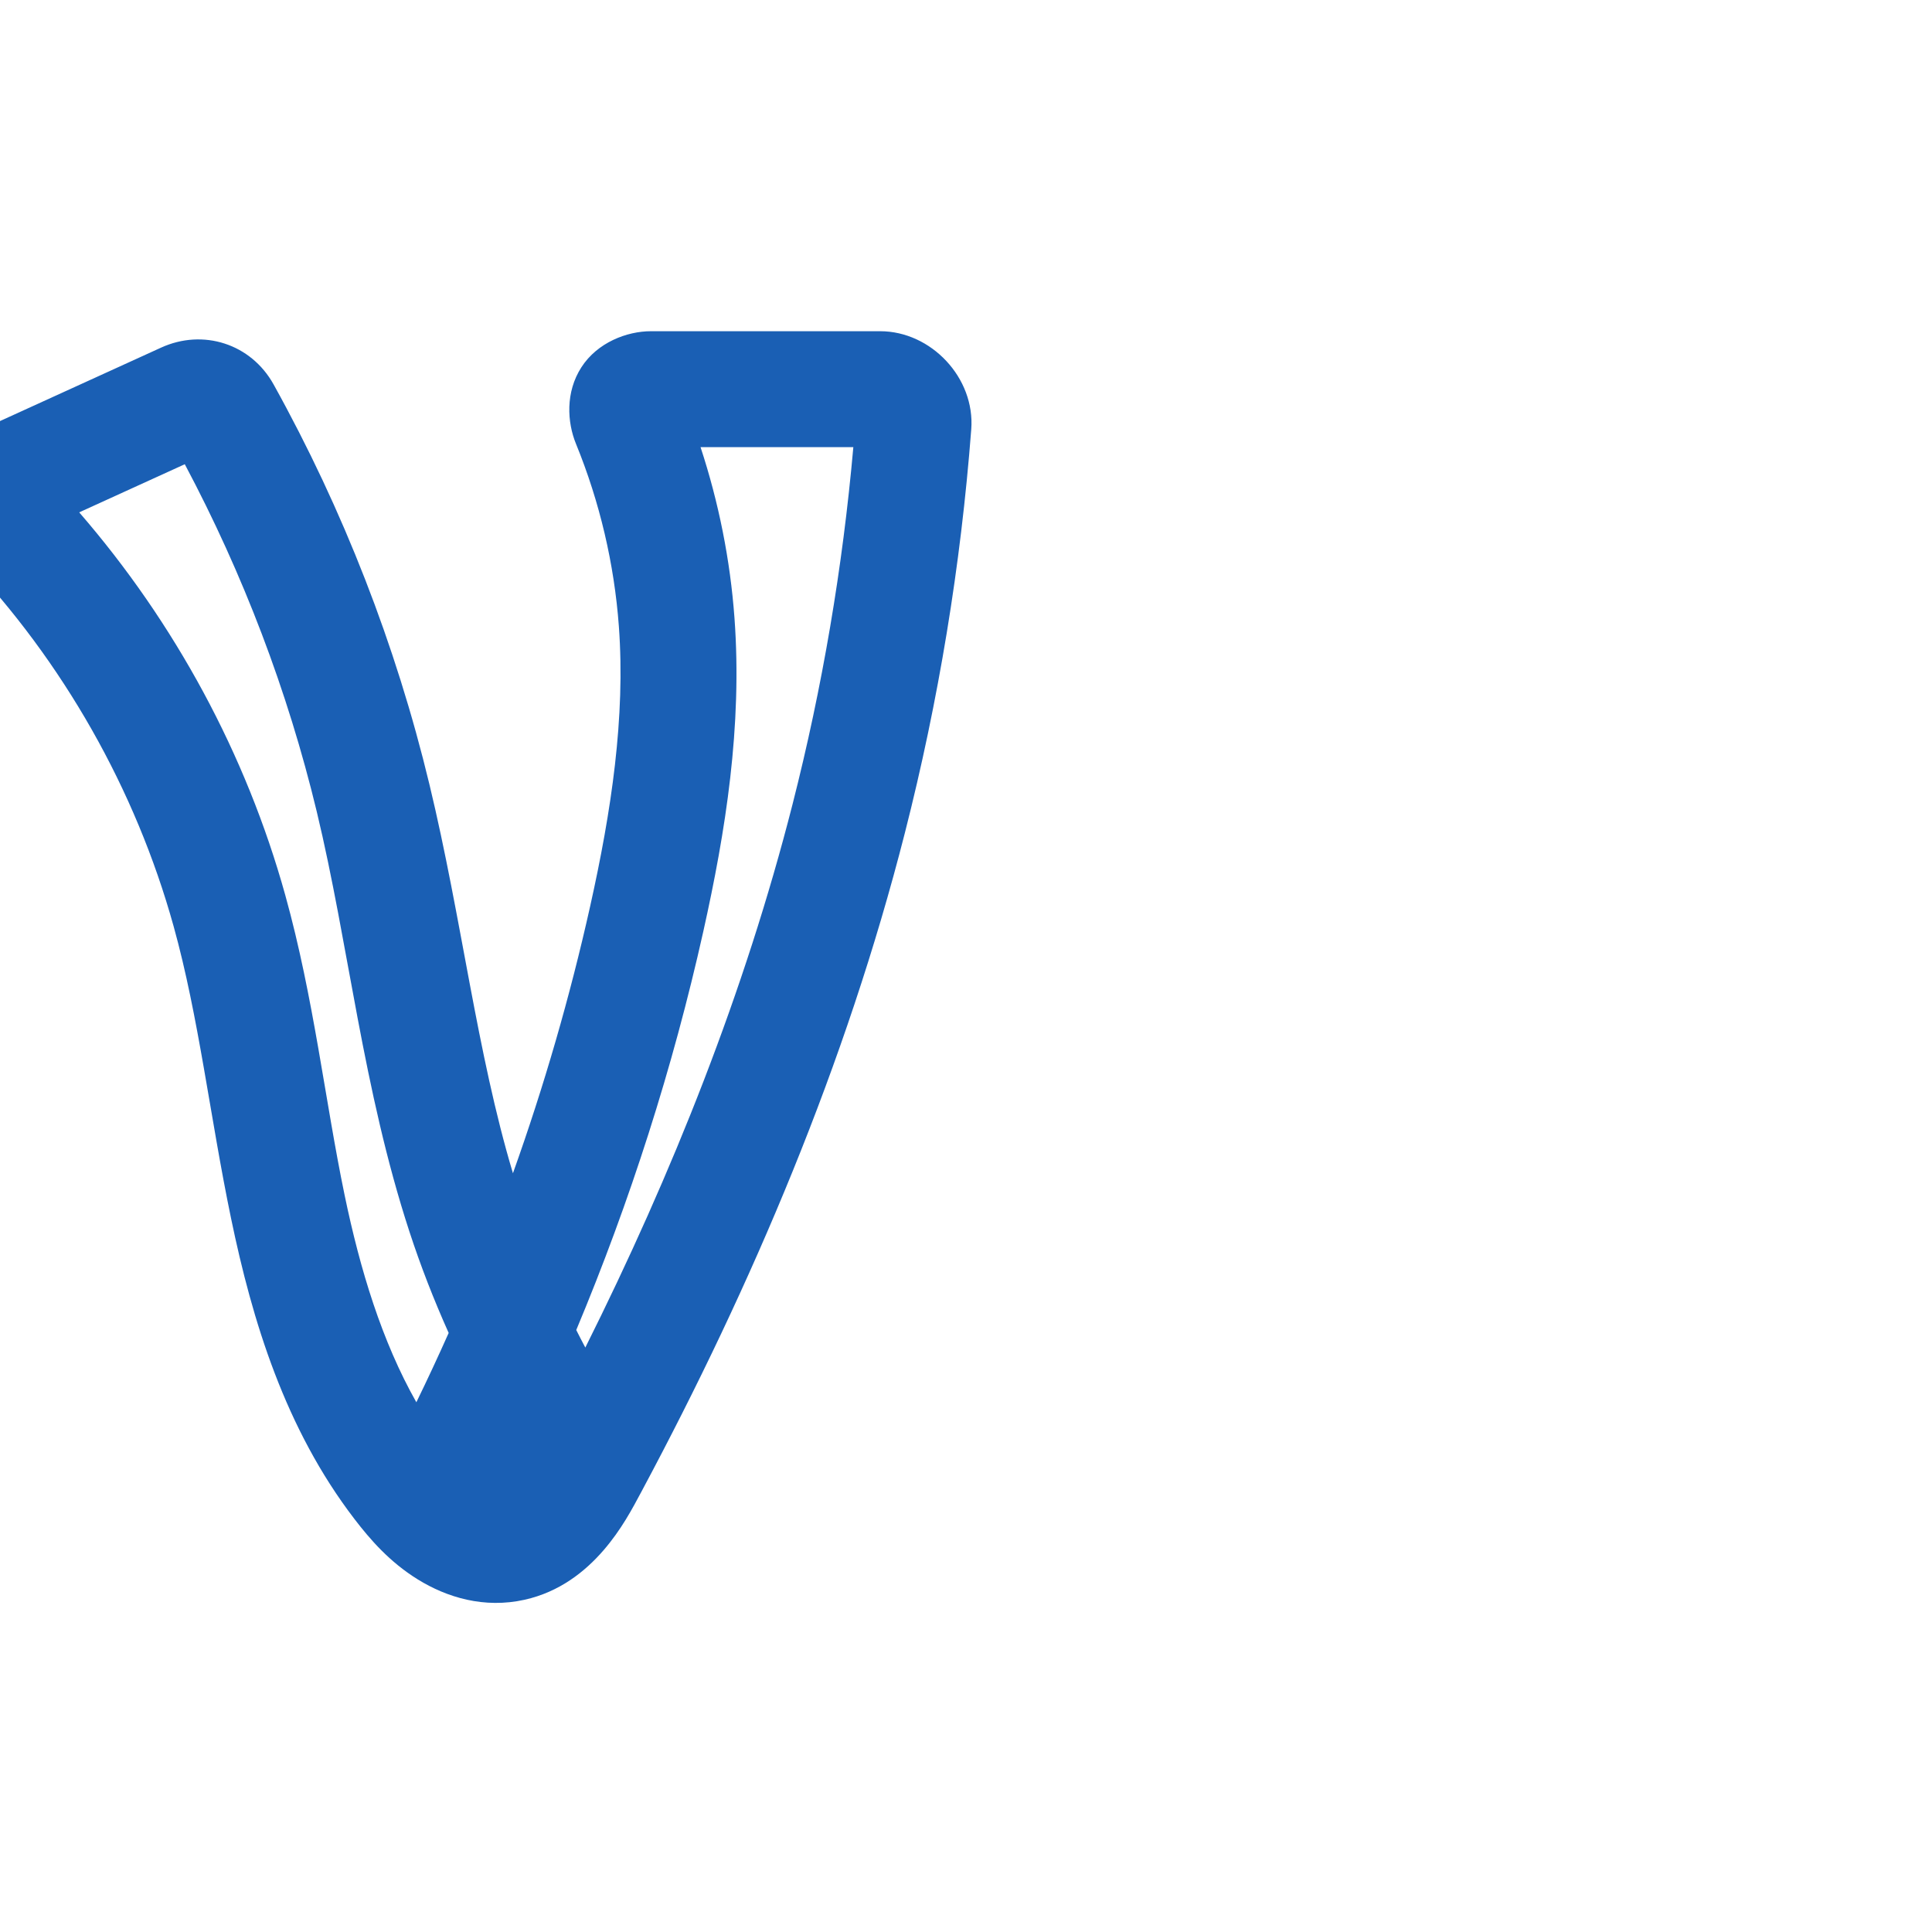 <svg:svg xmlns:cc="http://creativecommons.org/ns#" xmlns:dc="http://purl.org/dc/elements/1.1/" xmlns:inkscape="http://www.inkscape.org/namespaces/inkscape" xmlns:rdf="http://www.w3.org/1999/02/22-rdf-syntax-ns#" xmlns:sodipodi="http://sodipodi.sourceforge.net/DTD/sodipodi-0.dtd" xmlns:svg="http://www.w3.org/2000/svg" xml:space="preserve" width="1000" height="1000" version="1.1" style="clip-rule:evenodd;fill-rule:evenodd;image-rendering:optimizeQuality;shape-rendering:geometricPrecision;text-rendering:geometricPrecision" viewBox="0 0 1000 1000" id="svg10" sodipodi:docname="v.svg" inkscape:version="1.0.2 (e86c870879, 2021-01-15)"><sodipodi:namedview pagecolor="#ffffff" bordercolor="#666666" borderopacity="1" objecttolerance="10" gridtolerance="10" guidetolerance="10" inkscape:pageopacity="0" inkscape:pageshadow="2" inkscape:window-width="1920" inkscape:window-height="1127" id="namedview12" showgrid="false" inkscape:zoom="1.6978177" inkscape:cx="369.6249" inkscape:cy="379.17641" inkscape:window-x="0" inkscape:window-y="0" inkscape:window-maximized="1" inkscape:current-layer="svg10" showguides="true" inkscape:guide-bbox="true" inkscape:document-rotation="0" inkscape:pagecheckerboard="0"><sodipodi:guide position="0,1000" orientation="0,1" id="guide16" inkscape:label="" inkscape:locked="true" inkscape:color="rgb(0,0,255)" /><sodipodi:guide position="1763.312,2036.169" orientation="1000,0" id="guide18" /><sodipodi:guide position="0,200" orientation="0,1" id="guide20" inkscape:label="base" inkscape:locked="true" inkscape:color="rgb(0,0,255)" /><inkscape:grid type="xygrid" id="grid24" originx="-473.376" originy="-489.692" /><sodipodi:guide position="0,0" orientation="0,1" id="guide34" inkscape:label="bottom" inkscape:locked="true" inkscape:color="rgb(0,0,255)" /><sodipodi:guide position="225.051,1693.319" orientation="0,1" id="guide44" inkscape:label="" inkscape:locked="false" inkscape:color="rgb(0,0,255)" /><sodipodi:guide position="0,900" orientation="0,1" id="guide46" inkscape:label="" inkscape:locked="true" inkscape:color="rgb(0,0,255)" /><sodipodi:guide position="477.507,773.278" orientation="1,0" id="guide841" inkscape:label="width" />    <sodipodi:guide position="131.934,798.565" orientation="0,-1" id="guide849" /></sodipodi:namedview>
 <svg:defs id="defs4"><inkscape:path-effect effect="fillet_chamfer" id="path-effect853" is_visible="true" lpeversion="1" satellites_param="F,0,0,1,0,18.522,0,1 @ F,0,0,1,0,13.942,0,1 @ F,0,0,1,0,0,0,1 @ F,0,0,1,0,0,0,1 @ F,0,0,1,0,0,0,1 @ F,0,0,1,0,0,0,1 @ F,0,0,1,0,0,0,1 @ F,0,0,1,0,0,0,1 @ F,0,0,1,0,18.522,0,1 @ F,0,0,1,0,18.522,0,1 @ F,0,0,1,0,0,0,1 @ F,0,0,1,0,0,0,1 @ F,0,0,1,0,0,0,1 @ F,0,0,1,0,0,0,1 @ F,0,0,1,0,0,0,1 @ F,0,0,1,0,0,0,1 @ F,0,0,1,0,0,0,1 @ F,0,0,1,0,0,0,1" unit="px" method="auto" mode="F" radius="0" chamfer_steps="1" flexible="false" use_knot_distance="true" apply_no_radius="true" apply_with_radius="true" only_selected="true" hide_knots="false" /><inkscape:path-effect effect="fillet_chamfer" id="path-effect852" is_visible="true" lpeversion="1" satellites_param="F,0,1,1,0,30.143,0,1 @ F,0,1,1,0,30.143,0,1 @ F,0,0,1,0,0,0,1 @ F,0,0,1,0,0,0,1 @ F,0,0,1,0,0,0,1 @ F,0,0,1,0,0,0,1 @ F,0,0,1,0,0,0,1 @ F,0,0,1,0,0,0,1 @ F,0,0,1,0,0,0,1 @ F,0,0,1,0,0,0,1 @ F,0,0,1,0,0,0,1 @ F,0,0,1,0,0,0,1 @ F,0,1,1,0,30.143,0,1 @ F,0,1,1,0,30.143,0,1 @ F,0,0,1,0,0,0,1 @ F,0,0,1,0,0,0,1 @ F,0,0,1,0,0,0,1 @ F,0,0,1,0,0,0,1 @ F,0,0,1,0,0,0,1 @ F,0,0,1,0,0,0,1 @ F,0,0,1,0,0,0,1 @ F,0,0,1,0,0,0,1 @ F,0,0,1,0,0,0,1" unit="px" method="auto" mode="F" radius="0" chamfer_steps="1" flexible="false" use_knot_distance="true" apply_no_radius="true" apply_with_radius="true" only_selected="true" hide_knots="false" /><inkscape:path-effect effect="fillet_chamfer" id="path-effect850" is_visible="true" lpeversion="1" satellites_param="F,0,1,1,0,30.902,0,1 @ F,0,1,1,0,30.902,0,1 @ F,0,0,1,0,0,0,1 @ F,0,0,1,0,0,0,1 @ F,0,0,1,0,0,0,1 @ F,0,0,1,0,0,0,1 @ F,0,1,1,0,30.902,0,1 @ F,0,1,1,0,30.902,0,1 @ F,0,0,1,0,0,0,1 @ F,0,1,1,0,30.902,0,1 @ F,0,1,1,0,30.902,0,1 @ F,0,0,1,0,0,0,1" unit="px" method="auto" mode="F" radius="0" chamfer_steps="1" flexible="false" use_knot_distance="true" apply_no_radius="true" apply_with_radius="true" only_selected="true" hide_knots="false" /><inkscape:path-effect effect="spiro" id="path-effect885" is_visible="true" lpeversion="1" /><inkscape:path-effect effect="spiro" id="path-effect849" is_visible="true" lpeversion="1" /><inkscape:path-effect effect="spiro" id="path-effect851" is_visible="true" lpeversion="1" />
  <svg:style type="text/css" id="style2">
   
    .fil0 {fill:#EF7F1A;fill-rule:nonzero}
   
  </svg:style>
 <inkscape:path-effect effect="spiro" id="path-effect1214" is_visible="true" lpeversion="1" /><inkscape:path-effect effect="spiro" id="path-effect1195" is_visible="true" lpeversion="1" /><inkscape:path-effect effect="spiro" id="path-effect992" is_visible="true" lpeversion="1" /><inkscape:path-effect effect="spiro" id="path-effect1060" is_visible="true" lpeversion="1" /><inkscape:path-effect effect="spiro" id="path-effect1047" is_visible="true" lpeversion="1" /><inkscape:path-effect effect="spiro" id="path-effect1085" is_visible="true" lpeversion="1" /><inkscape:path-effect effect="spiro" id="path-effect1286" is_visible="true" lpeversion="1" /></svg:defs>
 
<svg:g id="path883"><svg:path style="color:#000000;clip-rule:nonzero;fill:#1a5fb4;fill-rule:nonzero;stroke-linecap:round;stroke-linejoin:round;-inkscape-stroke:none;shape-rendering:auto" d="m 336.949,171.436 c -12.424,0 -27.729,5.793 -36.027,18.67 -8.299,12.877 -7.38,28.399 -2.795,39.621 12.285,30.071 19.831,62.146 22.201,94.518 3.436,46.925 -3.89,95.685 -14.846,144.754 -10.46,46.85 -23.836,93.057 -39.986,138.271 C 246.741,544.626 239.094,475.889 222.291,406.082 204.898,333.824 177.687,263.991 141.629,199.01 129.896,177.865 105.083,170.034 83.395,179.922 L -4.988,220.217 c -11.518,5.251 -22.524,16.73 -25.131,31.225 -2.607,14.495 3.439,28.591 11.998,37.596 50.714,53.353 88.284,119.497 107.979,190.389 13.071,47.052 18.782,98.413 29.75,151.277 10.996,53.001 27.933,108.715 63.928,155.633 8.009,10.439 18.081,22.118 32.699,31.162 15.076,9.327 34.374,15.203 55.338,10.52 18.008,-4.023 31.227,-14.532 40.752,-25.533 9.309,-10.752 14.998,-21.649 19.764,-30.559 57.569,-107.623 105.812,-221.367 136.268,-340.803 17.462,-68.478 28.969,-138.459 34.363,-208.92 2.036,-26.599 -20.749,-50.768 -47.164,-50.768 z m 25.652,60 h 79.086 c -5.521,62.331 -16.01,124.23 -31.471,184.861 -24.726,96.965 -62.113,190.829 -107.256,281.195 -1.623,-2.994 -3.133,-6.047 -4.691,-9.076 27.902,-66.685 50.017,-135.783 65.771,-206.344 11.536,-51.668 20.229,-106.195 16.127,-162.211 -2.203,-30.079 -8.16,-59.81 -17.566,-88.426 z M 95.643,240.279 c 30.173,56.774 53.271,117.345 68.314,179.844 16.547,68.747 23.793,143.485 47.992,217.475 5.82,17.795 12.628,35.253 20.281,52.33 -5.373,12.055 -10.945,24.018 -16.725,35.883 C 197.668,694.289 186.38,657.187 178.357,618.516 168.168,569.403 162.474,516.663 147.668,463.367 127.388,390.368 90.545,322.389 40.998,265.193 Z" id="path22579" /></svg:g></svg:svg>
